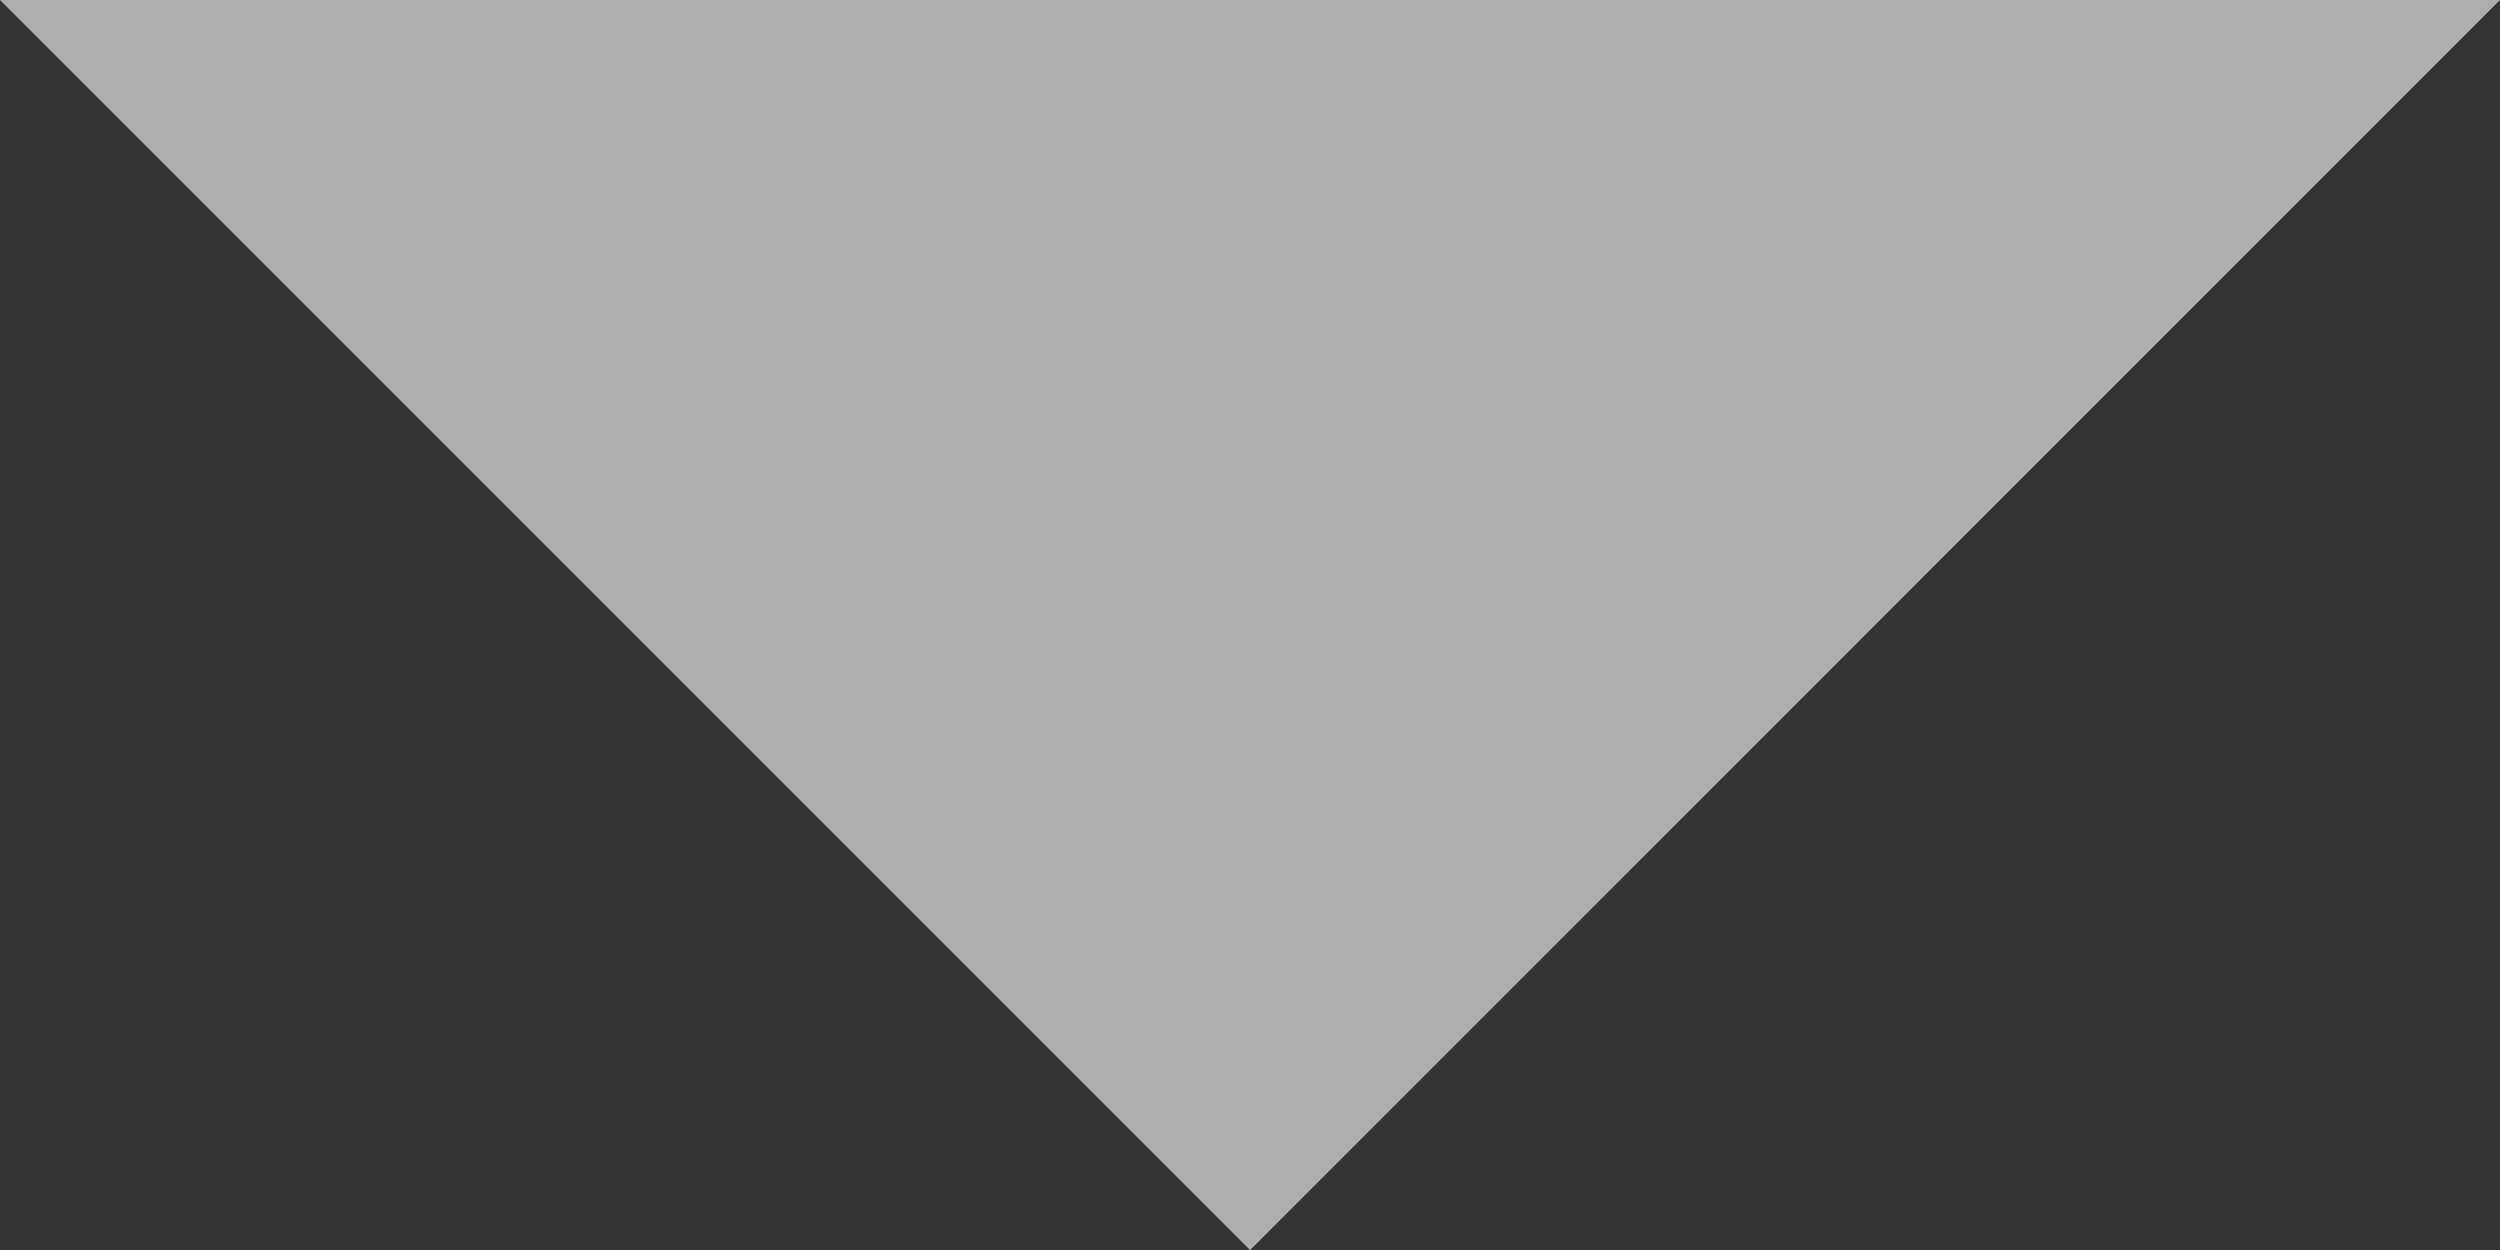 <svg xmlns="http://www.w3.org/2000/svg" width="16.533" height="8.267" viewBox="0 0 16.533 8.267">
  <rect x="0" y="0" width="16.533" height="8.267" fill="#333333" stroke="none"/>
  <path id="Path_15073" data-name="Path 15073" d="M14,20l8.267,8.267L30.533,20Z" transform="translate(-14 -20)" fill="#fff" opacity="0.6"/>
</svg>
